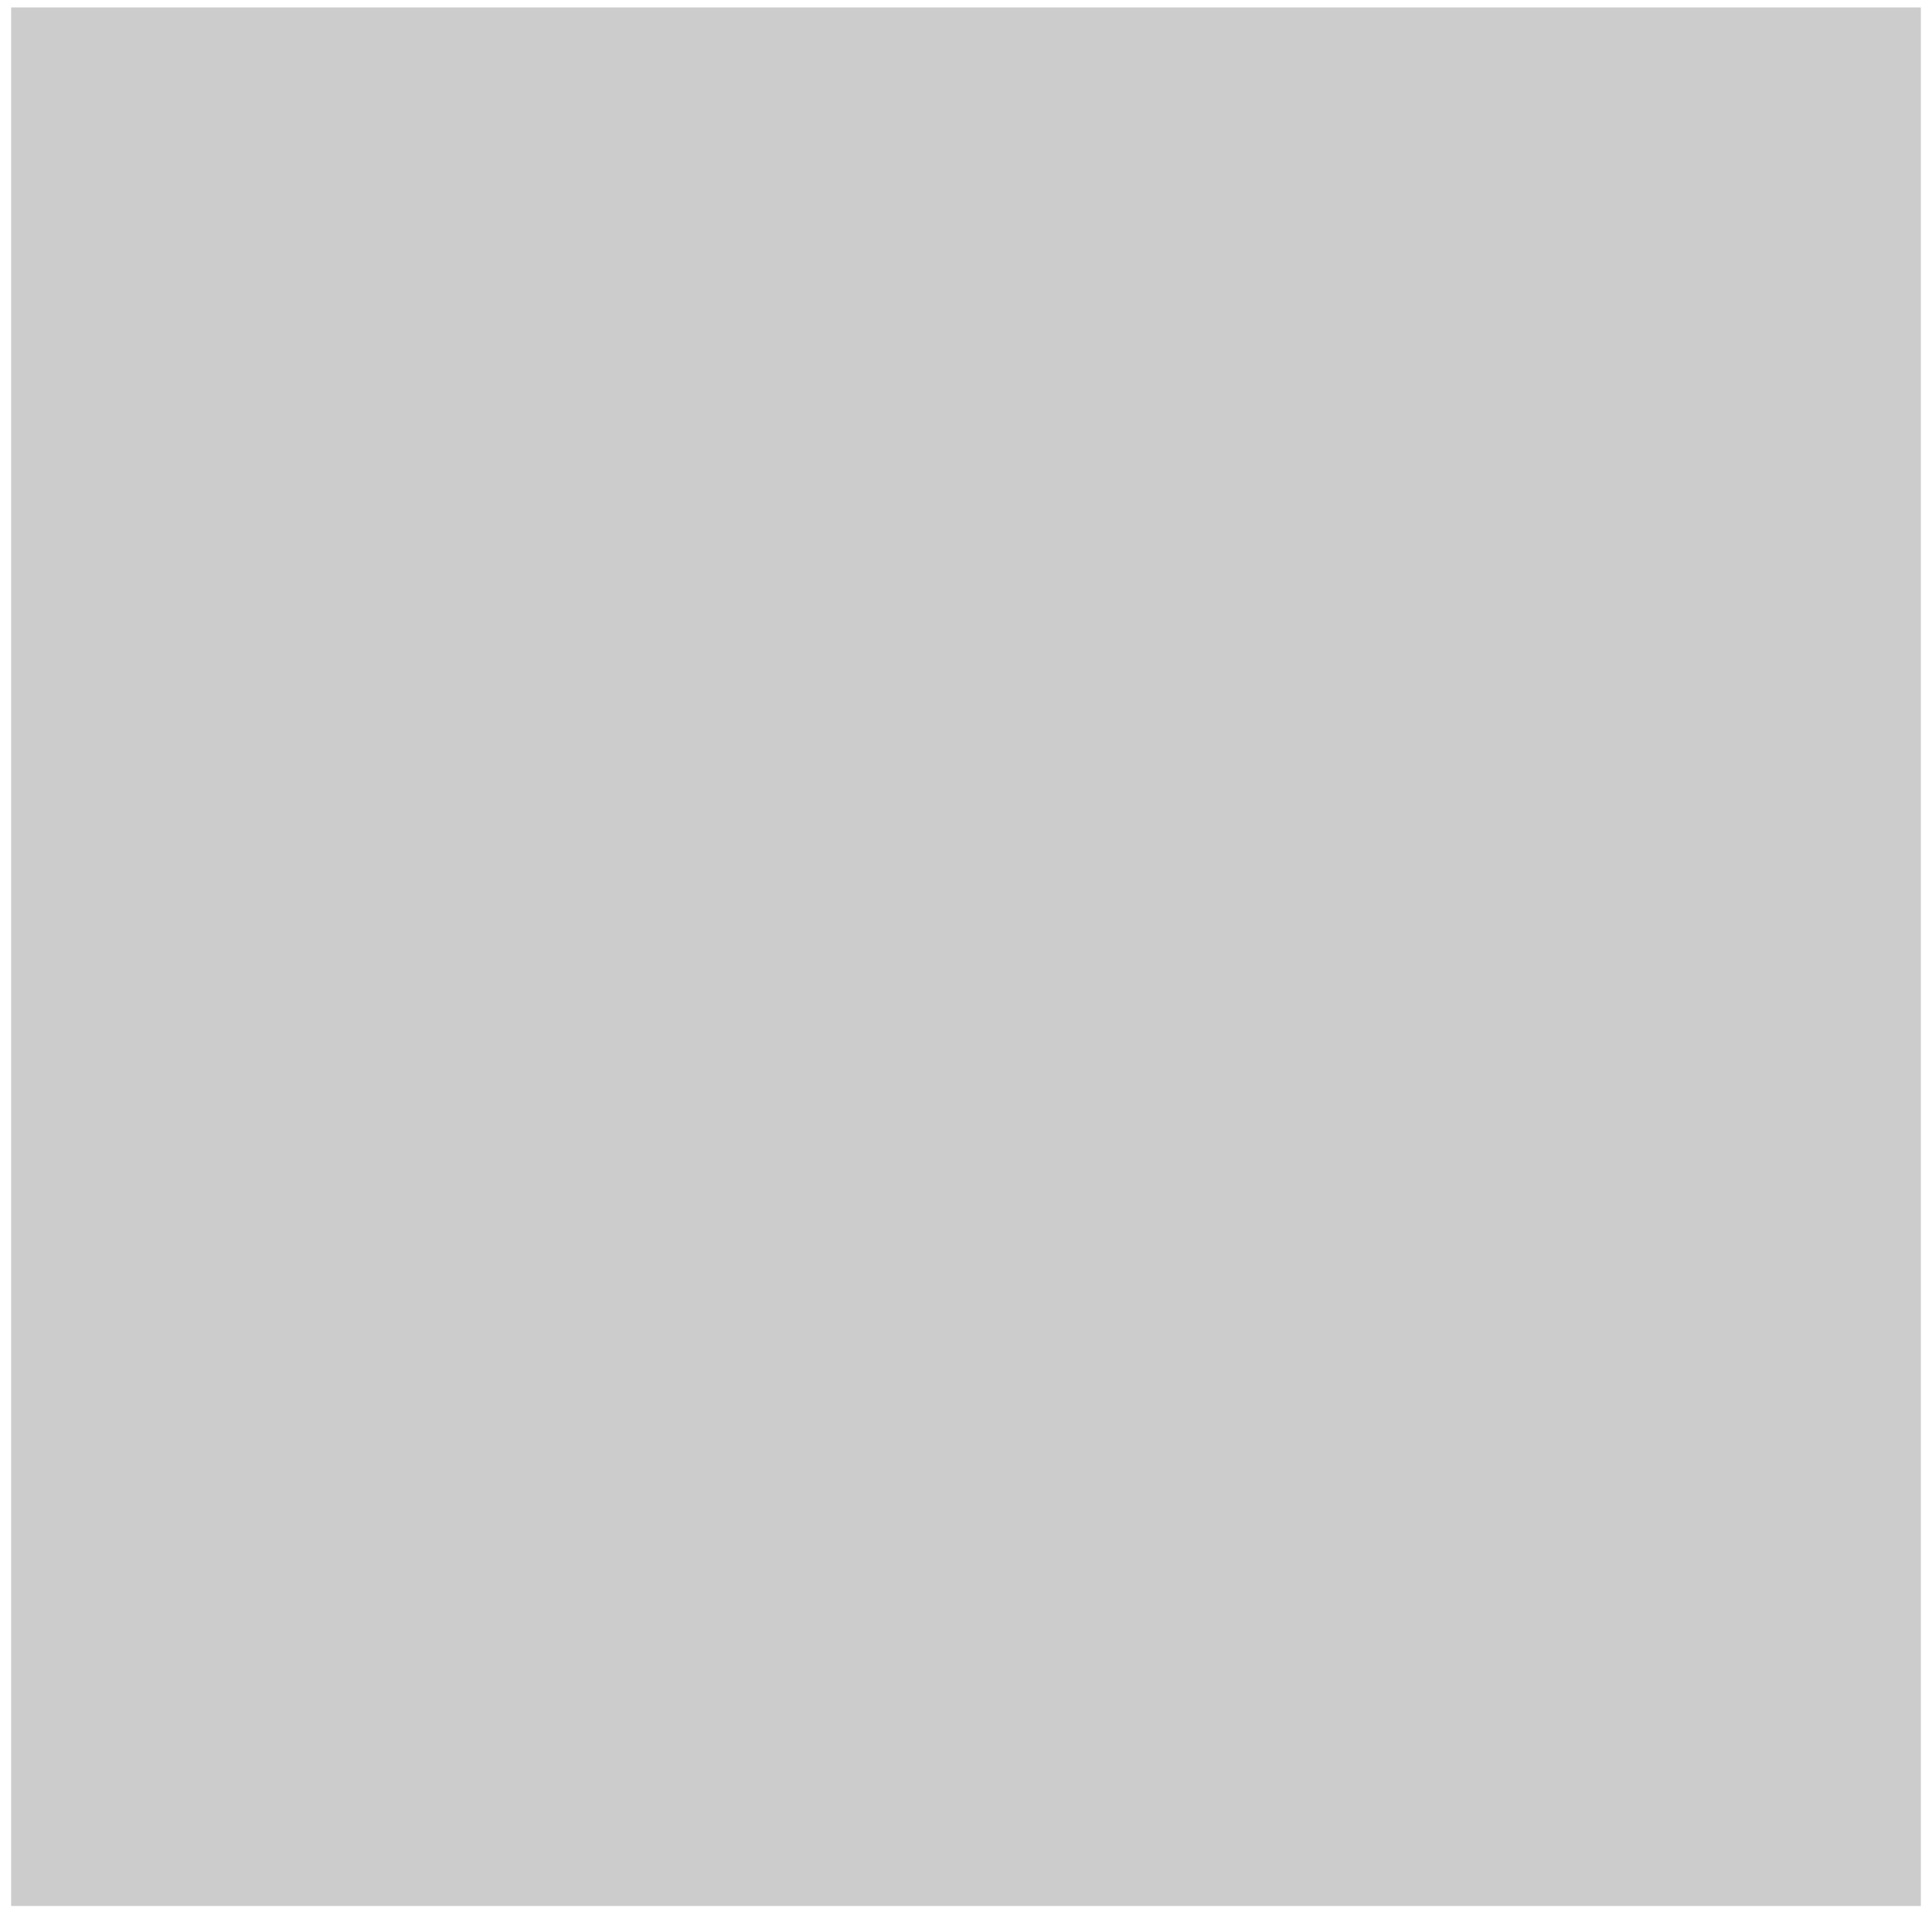 <?xml version="1.0" encoding="UTF-8" standalone="no"?>
<svg xmlns:ffdec="https://www.free-decompiler.com/flash" xmlns:xlink="http://www.w3.org/1999/xlink" ffdec:objectType="shape" height="26.0px" width="26.0px" xmlns="http://www.w3.org/2000/svg">
  <g transform="matrix(1.0, 0.0, 0.0, 1.0, 0.0, 0.0)">
    <path d="M0.15 0.1 L25.85 0.1 25.85 25.65 0.15 25.65 0.15 0.1 0.15 0.1" fill="#cccccc" fill-rule="evenodd" stroke="none"/>
  </g>
</svg>
